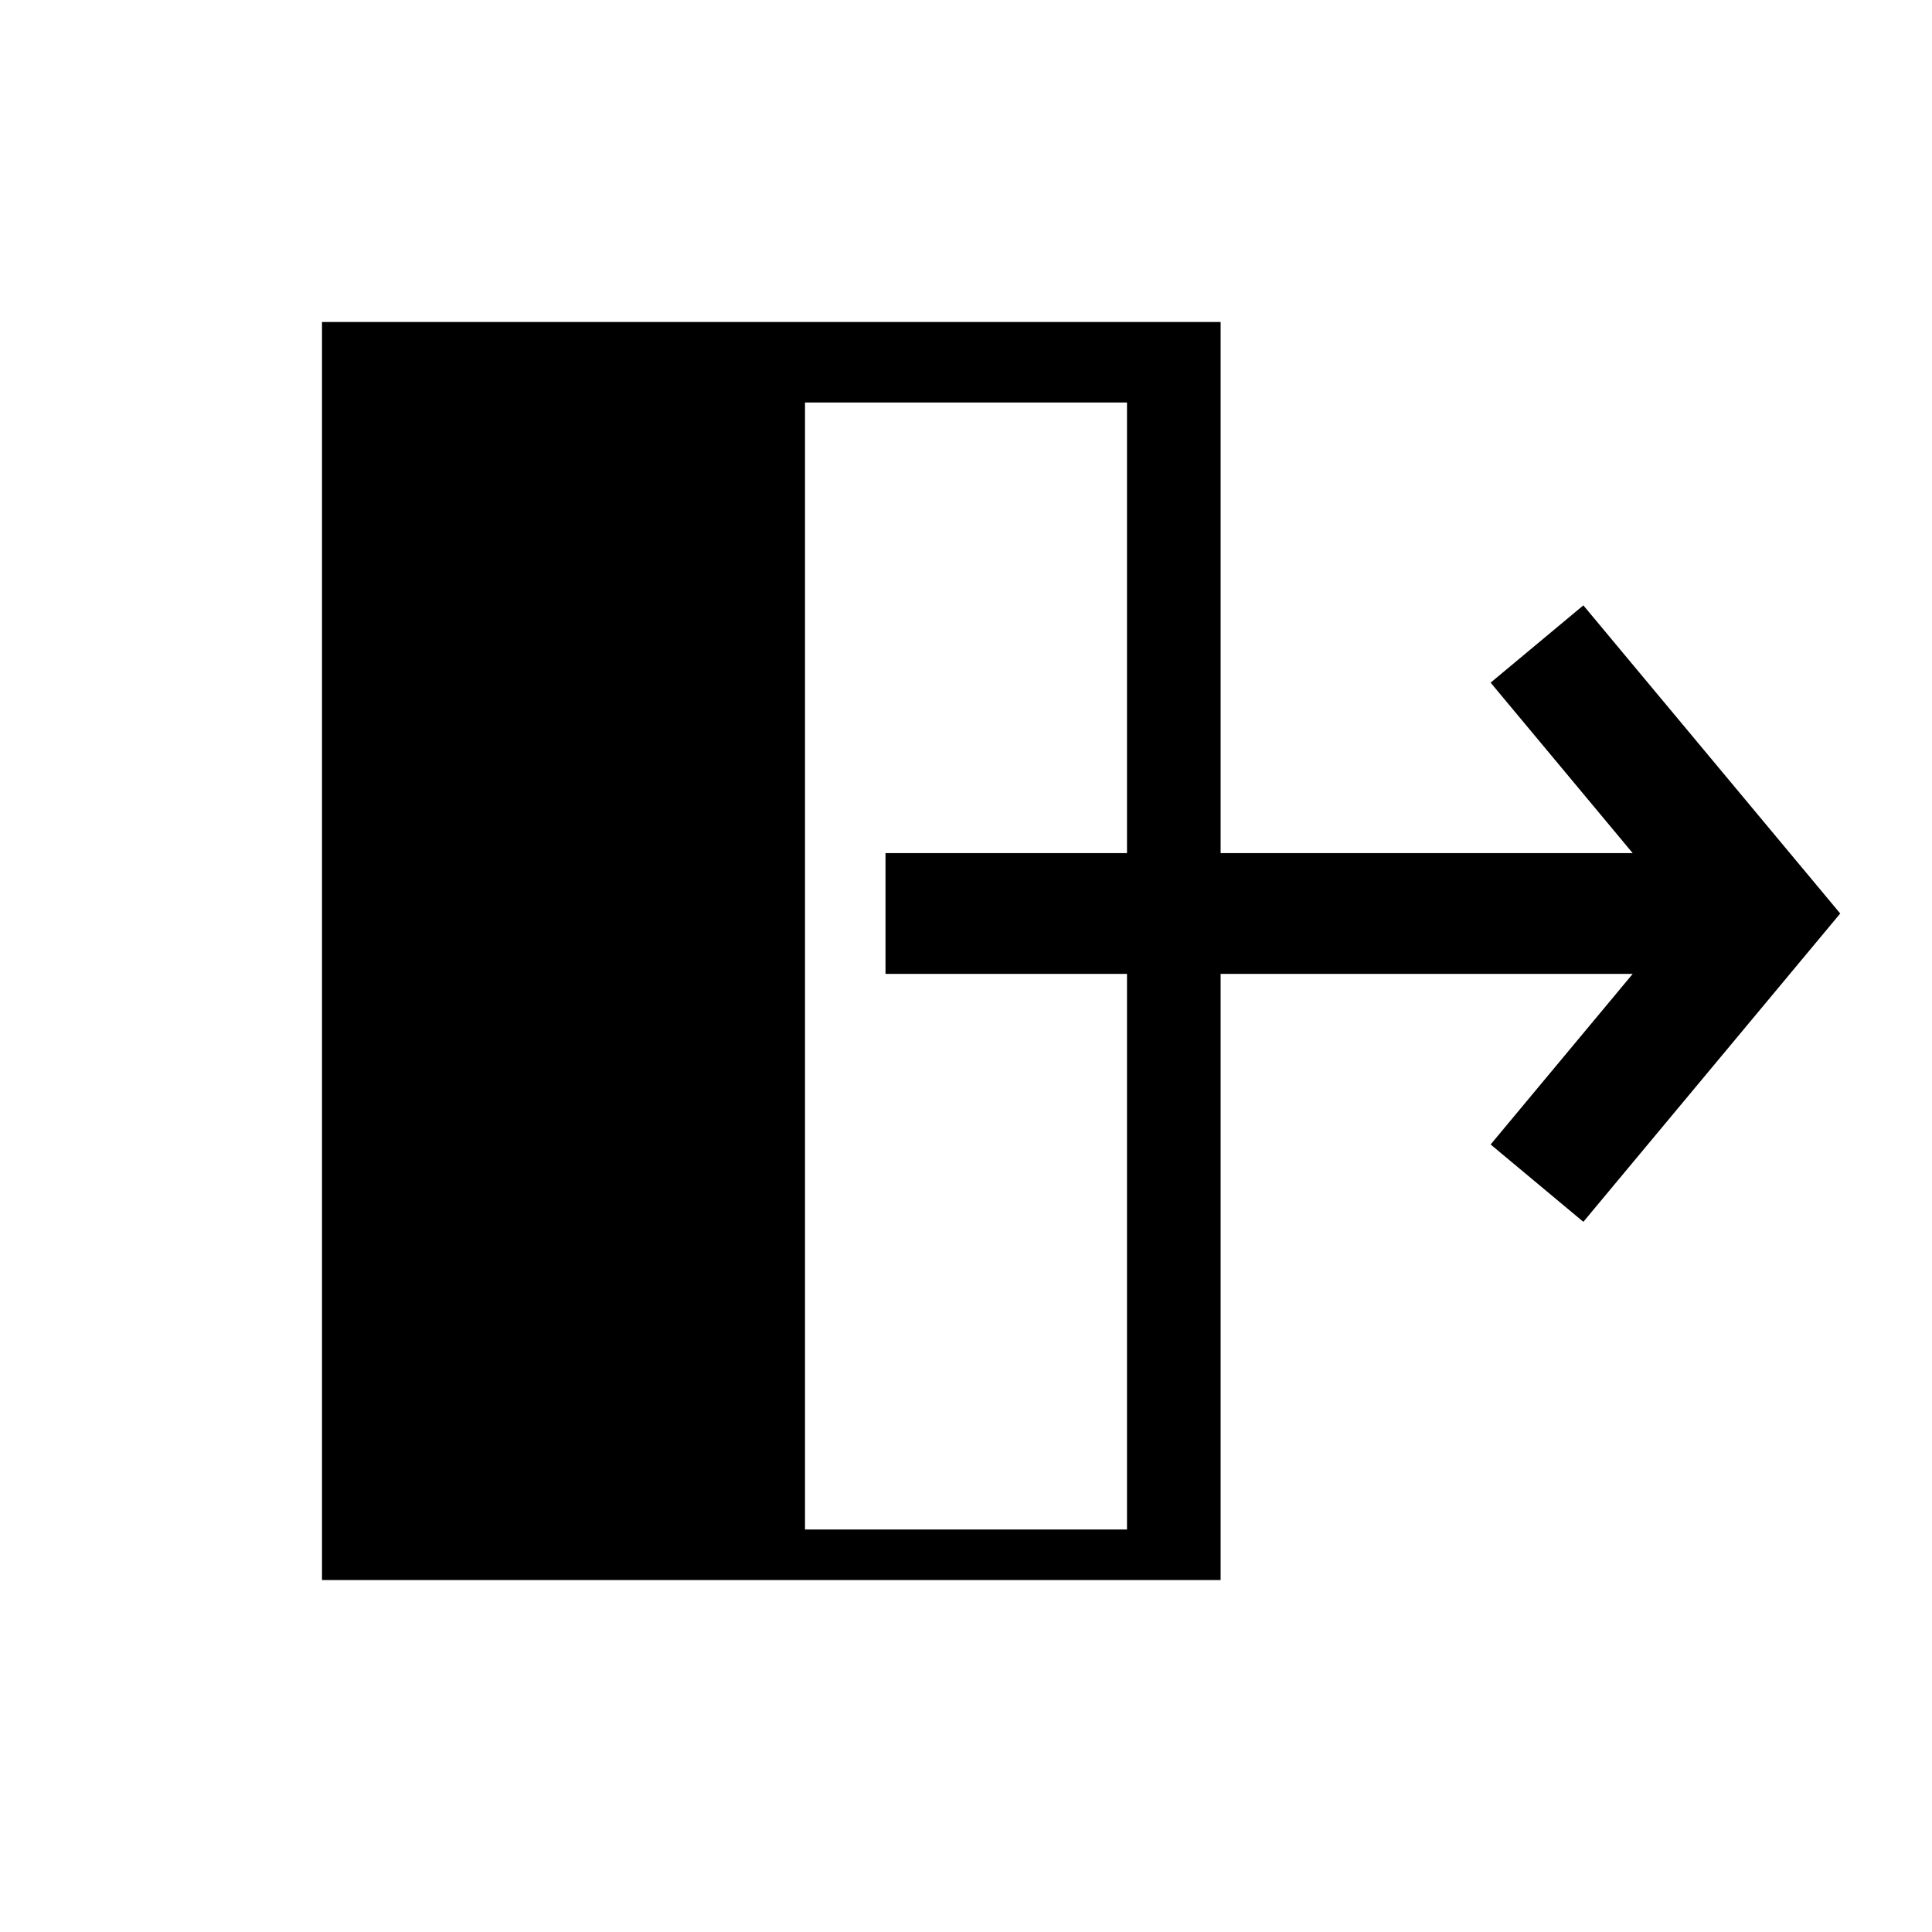 <svg width="24" height="24" viewBox="0 0 24 24" fill="none" xmlns="http://www.w3.org/2000/svg">
<path fill-rule="evenodd" clip-rule="evenodd" d="M19.669 7.52L22.86 11.348L19.669 15.178L18.517 14.217L20.282 12.098H11V10.598H20.282L18.517 8.48L19.669 7.52Z" fill="black"/>
<path fill-rule="evenodd" clip-rule="evenodd" d="M15.163 4H4V19.628H15.163V4ZM14 5H10V19H14V5Z" fill="black"/>
</svg>
